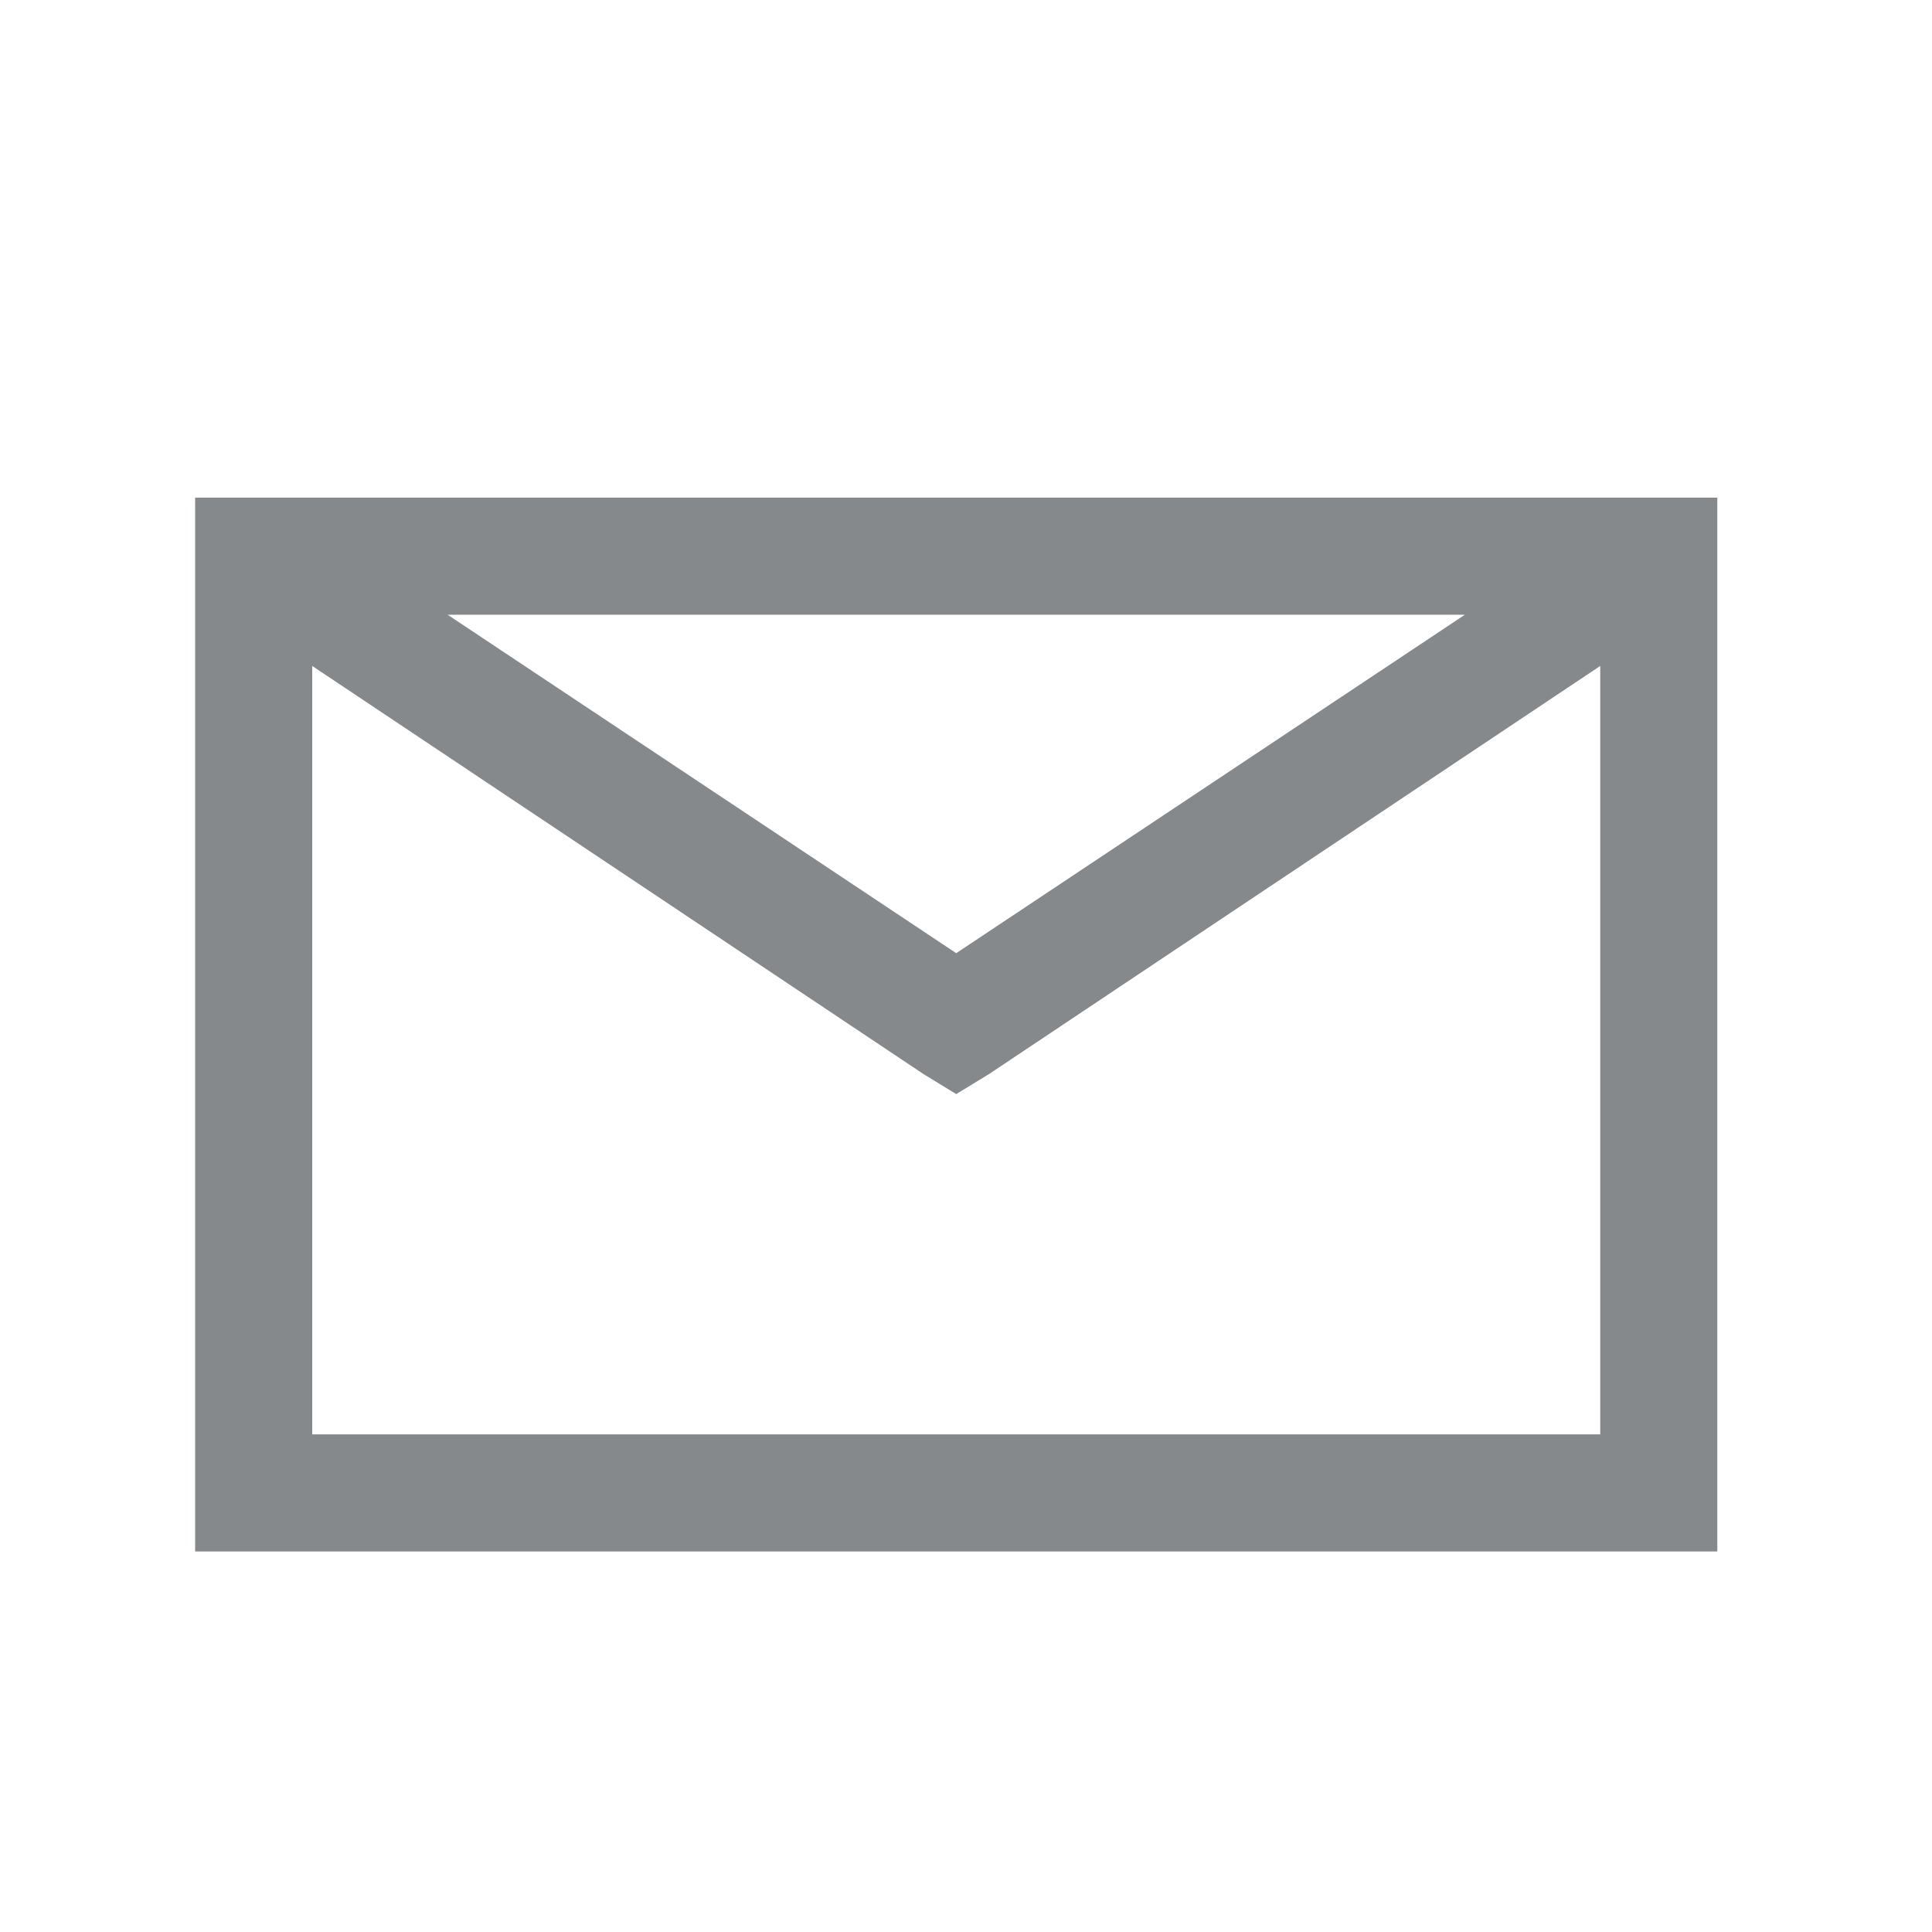 <svg xmlns="http://www.w3.org/2000/svg" width="33" height="33" viewBox="0 0 33 33" fill="none">
  <path d="M3.333 8.5V26.5H29.333V8.5H3.333ZM7.646 10.5H25.021L16.333 16.281L7.646 10.5ZM5.333 11.375L15.771 18.344L16.333 18.688L16.896 18.344L27.333 11.375V24.5H5.333V11.375Z" fill="#86898C"/>
</svg>